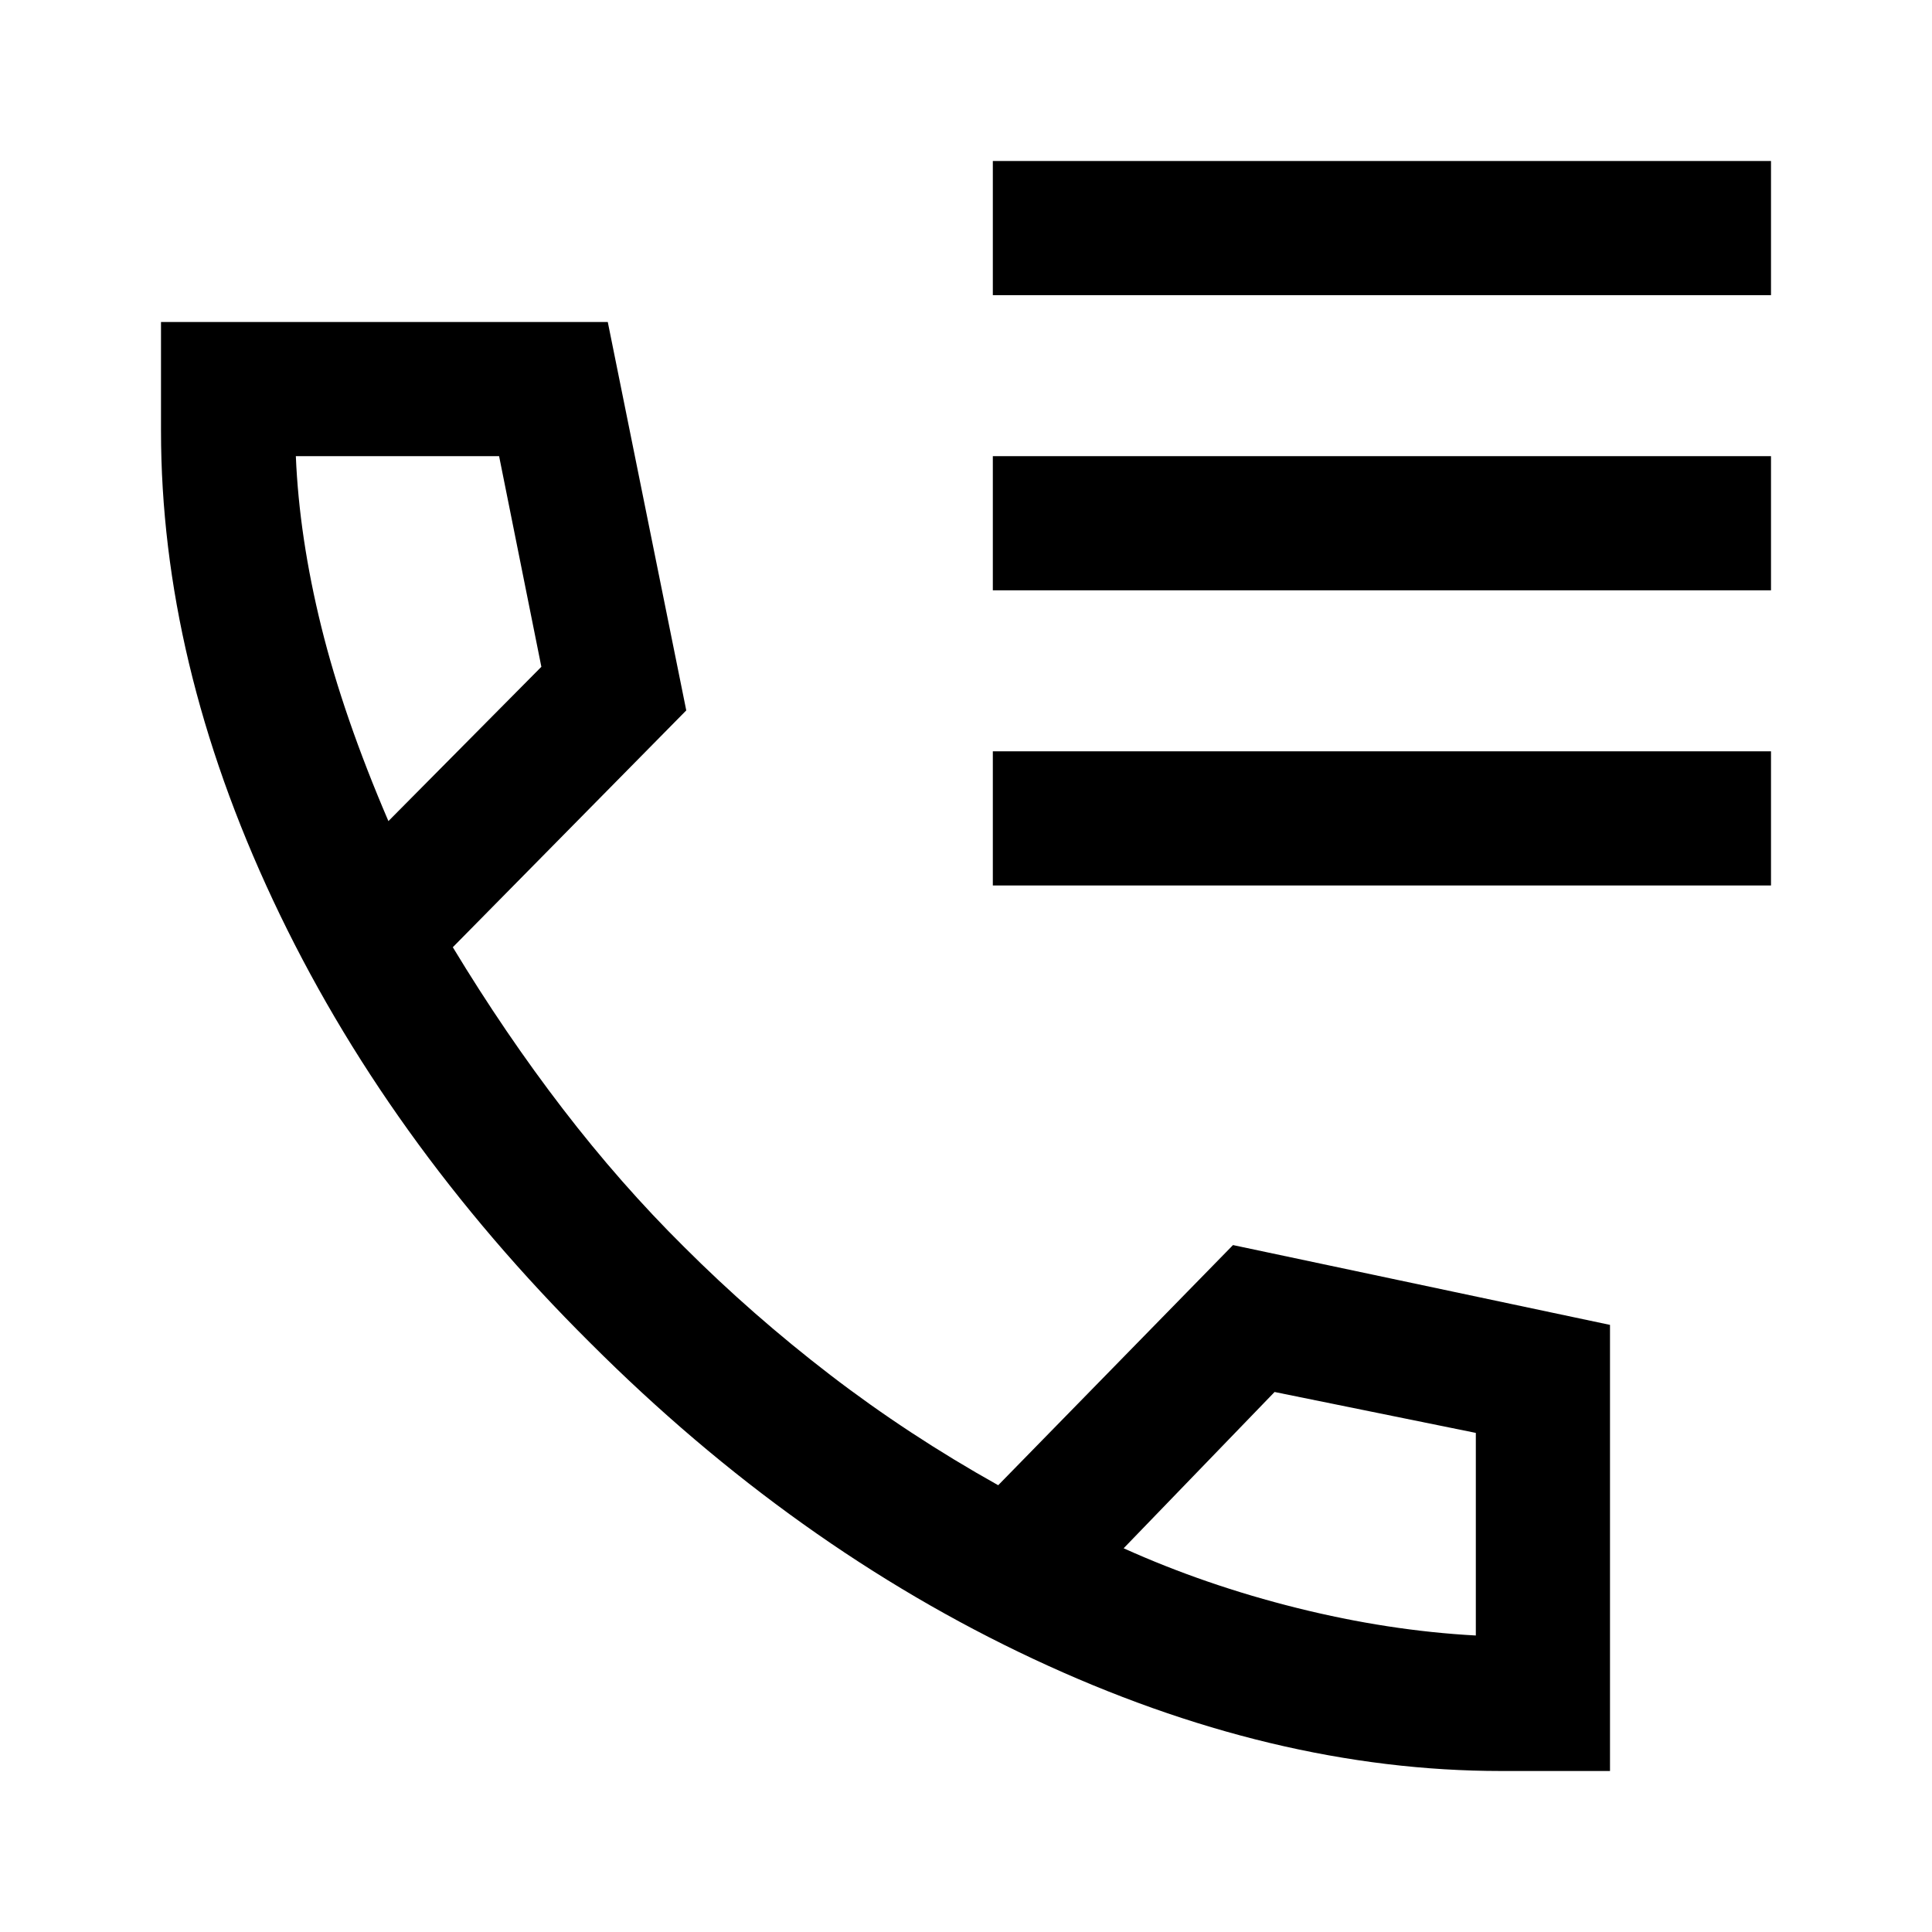 <svg xmlns="http://www.w3.org/2000/svg" height="40" viewBox="0 -960 960 960" width="40"><path d="M746-80q-113.67 0-232.5-55.67-118.83-55.66-220.17-157-102-101.33-157.66-220Q80-631.33 80-746v-54h222l39 193-116 117.67q26 43 54.67 80.33 28.66 37.33 60.33 68.67 33.67 33.66 72.5 63.5Q451.33-247 496-222l116.67-119.33L800-301.67V-80h-54ZM193-552l76-76.67-21-104.66H147q1.67 40.33 12.67 84.83T193-552Zm365.33 361.33Q599-172.33 644.5-161q45.5 11.33 88.83 13.67V-248l-100-20.33-75 77.66ZM193-552Zm365.33 361.33Zm-65-622.66V-880H880v66.67H493.33Zm0 146.66v-66.66H880v66.66H493.33Zm0 146.67v-66.67H880V-520H493.33Z"/></svg>